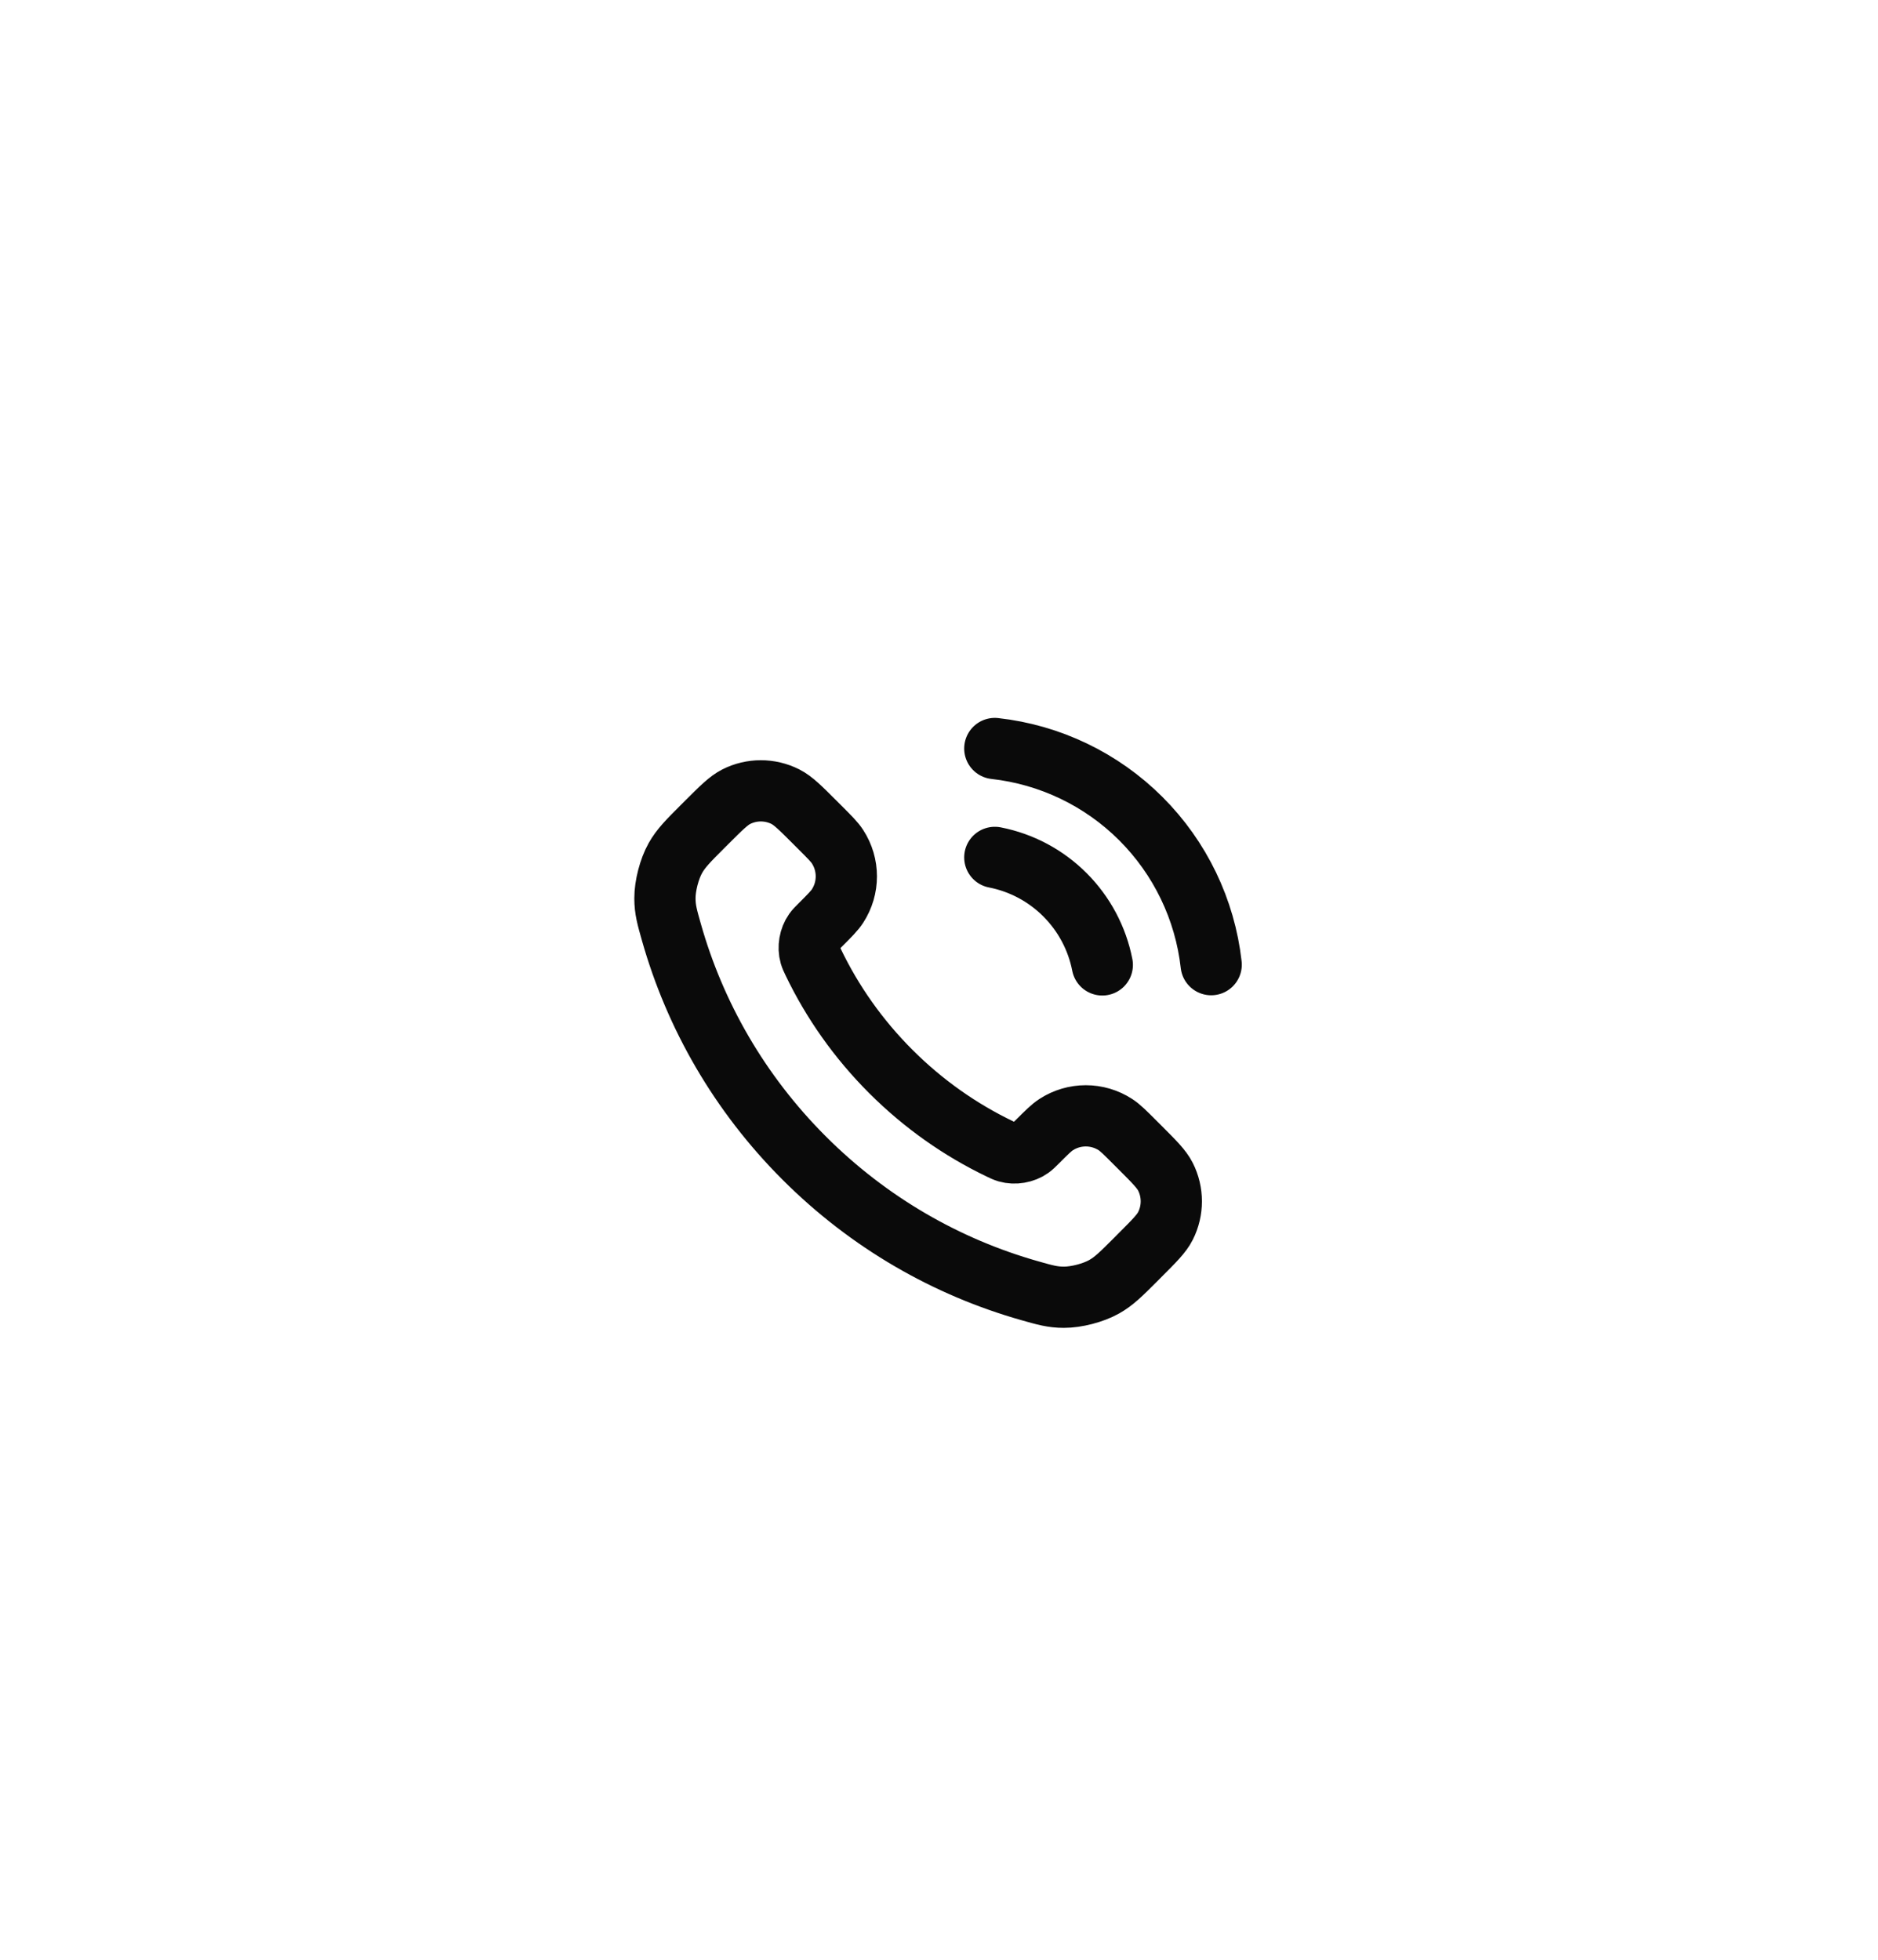 <svg width="46" height="48" viewBox="0 0 46 48" fill="none" xmlns="http://www.w3.org/2000/svg">
<g filter="url(#filter0_dd_14_6140)">
<rect x="3" y="1" width="40" height="40" rx="20" fill="white"/>
<g clip-path="url(#clip0_14_6140)">
<path d="M24.367 17C25.018 17.127 25.616 17.445 26.085 17.915C26.554 18.384 26.873 18.982 27 19.633M24.367 14.333C25.72 14.484 26.981 15.089 27.944 16.051C28.907 17.013 29.515 18.274 29.667 19.627M21.818 22.242C21.017 21.441 20.384 20.535 19.92 19.569C19.88 19.486 19.86 19.444 19.845 19.392C19.791 19.205 19.83 18.975 19.943 18.817C19.975 18.772 20.013 18.734 20.089 18.658C20.322 18.425 20.439 18.308 20.515 18.191C20.802 17.749 20.802 17.18 20.515 16.738C20.439 16.62 20.322 16.504 20.089 16.271L19.959 16.141C19.605 15.787 19.428 15.61 19.238 15.513C18.859 15.322 18.413 15.322 18.034 15.513C17.844 15.61 17.667 15.787 17.312 16.141L17.207 16.246C16.854 16.599 16.678 16.776 16.543 17.016C16.393 17.282 16.286 17.696 16.287 18.001C16.287 18.276 16.341 18.465 16.448 18.841C17.022 20.863 18.105 22.771 19.697 24.363C21.289 25.955 23.197 27.038 25.219 27.612C25.595 27.719 25.784 27.773 26.059 27.773C26.364 27.774 26.778 27.667 27.044 27.517C27.284 27.382 27.461 27.206 27.814 26.853L27.919 26.747C28.273 26.393 28.451 26.216 28.547 26.026C28.738 25.647 28.738 25.201 28.547 24.822C28.451 24.632 28.273 24.455 27.919 24.101L27.789 23.971C27.556 23.738 27.439 23.621 27.322 23.545C26.88 23.258 26.311 23.258 25.869 23.545C25.752 23.621 25.635 23.738 25.402 23.971C25.326 24.047 25.288 24.085 25.243 24.117C25.085 24.23 24.855 24.269 24.668 24.215C24.616 24.2 24.574 24.18 24.491 24.14C23.525 23.676 22.619 23.043 21.818 22.242Z" stroke="#0A0A0A" stroke-width="1.5" stroke-linecap="round" stroke-linejoin="round"/>
</g>
</g>
<defs>
<filter id="filter0_dd_14_6140" x="0" y="0" width="46" height="48" filterUnits="userSpaceOnUse" color-interpolation-filters="sRGB">
<feFlood flood-opacity="0" result="BackgroundImageFix"/>
<feColorMatrix in="SourceAlpha" type="matrix" values="0 0 0 0 0 0 0 0 0 0 0 0 0 0 0 0 0 0 127 0" result="hardAlpha"/>
<feMorphology radius="1" operator="dilate" in="SourceAlpha" result="effect1_dropShadow_14_6140"/>
<feOffset/>
<feComposite in2="hardAlpha" operator="out"/>
<feColorMatrix type="matrix" values="0 0 0 0 0.898 0 0 0 0 0.898 0 0 0 0 0.898 0 0 0 1 0"/>
<feBlend mode="normal" in2="BackgroundImageFix" result="effect1_dropShadow_14_6140"/>
<feColorMatrix in="SourceAlpha" type="matrix" values="0 0 0 0 0 0 0 0 0 0 0 0 0 0 0 0 0 0 127 0" result="hardAlpha"/>
<feMorphology radius="5" operator="erode" in="SourceAlpha" result="effect2_dropShadow_14_6140"/>
<feOffset dy="4"/>
<feGaussianBlur stdDeviation="4"/>
<feComposite in2="hardAlpha" operator="out"/>
<feColorMatrix type="matrix" values="0 0 0 0 0 0 0 0 0 0 0 0 0 0 0 0 0 0 0.15 0"/>
<feBlend mode="normal" in2="effect1_dropShadow_14_6140" result="effect2_dropShadow_14_6140"/>
<feBlend mode="normal" in="SourceGraphic" in2="effect2_dropShadow_14_6140" result="shape"/>
</filter>
<clipPath id="clip0_14_6140">
<rect width="16" height="16" fill="white" transform="translate(15 13)"/>
</clipPath>
</defs>
</svg>
